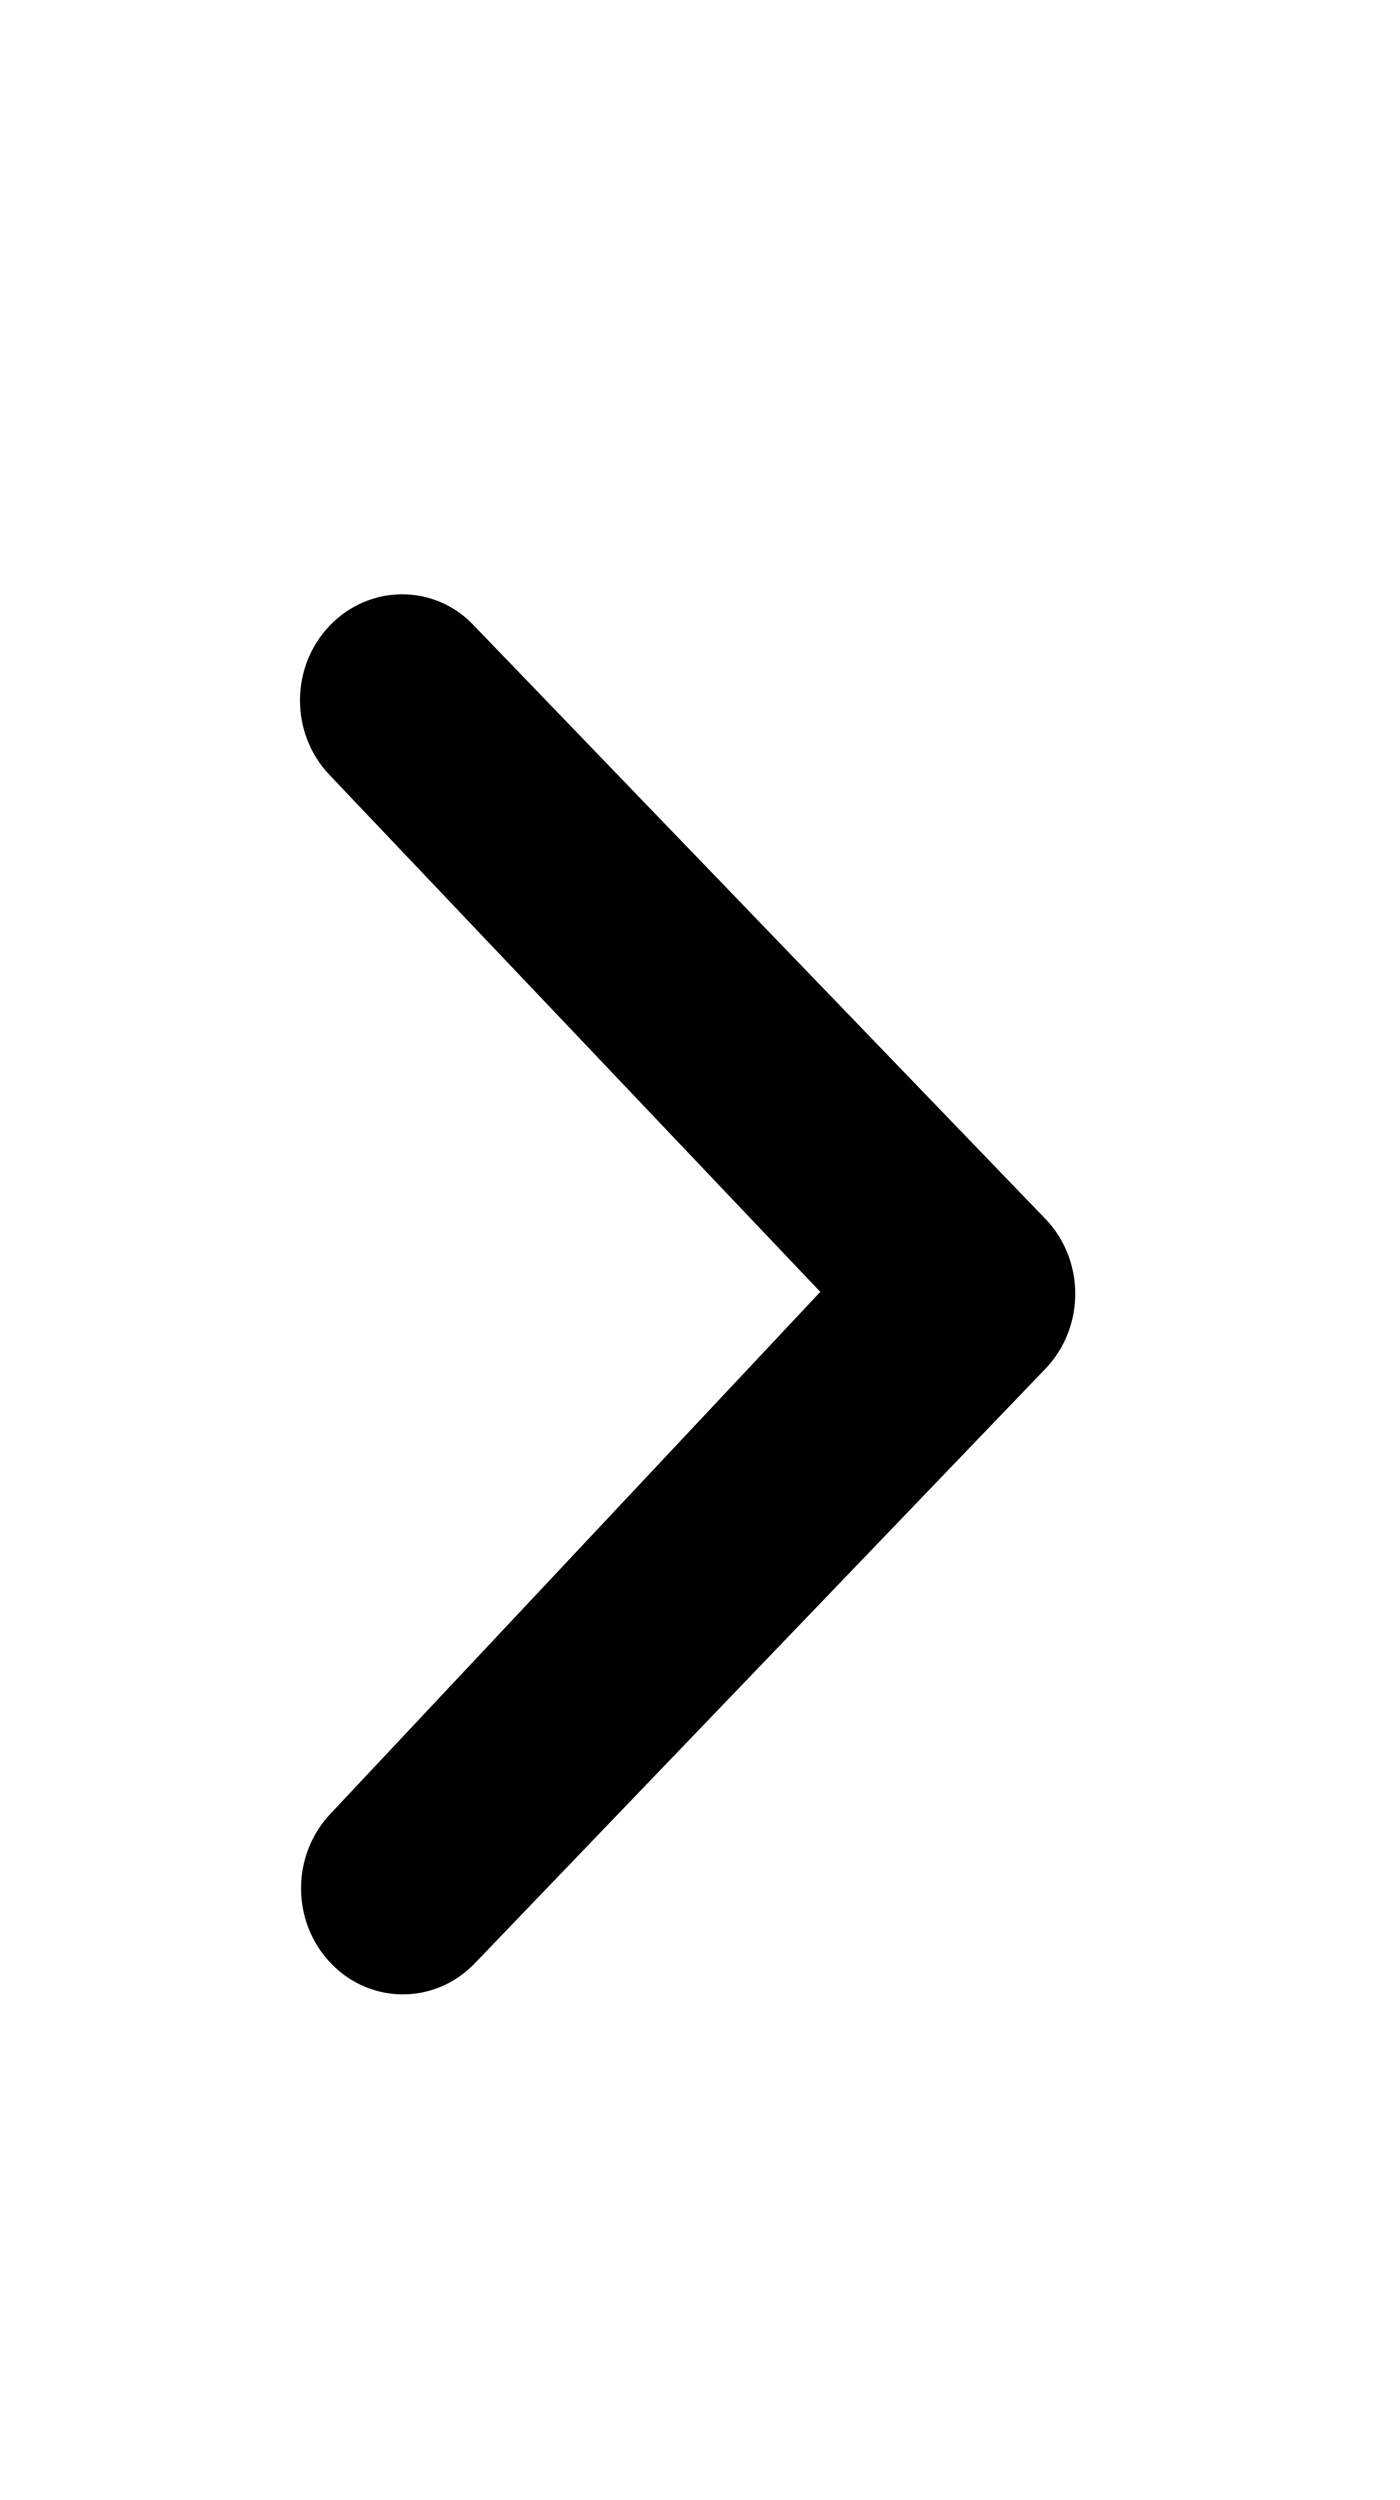 <svg width="14" height="25" viewBox="0 0 14 25" fill="none" xmlns="http://www.w3.org/2000/svg">
<path d="M3.299 6.254C2.9 6.669 2.9 7.338 3.299 7.753L8.203 12.918L3.309 18.132C2.911 18.547 2.911 19.217 3.309 19.632C3.707 20.046 4.35 20.046 4.748 19.632L10.454 13.687C10.852 13.272 10.852 12.602 10.454 12.188L4.738 6.254C4.35 5.839 3.697 5.839 3.299 6.254Z" fill="black"/>
</svg>

